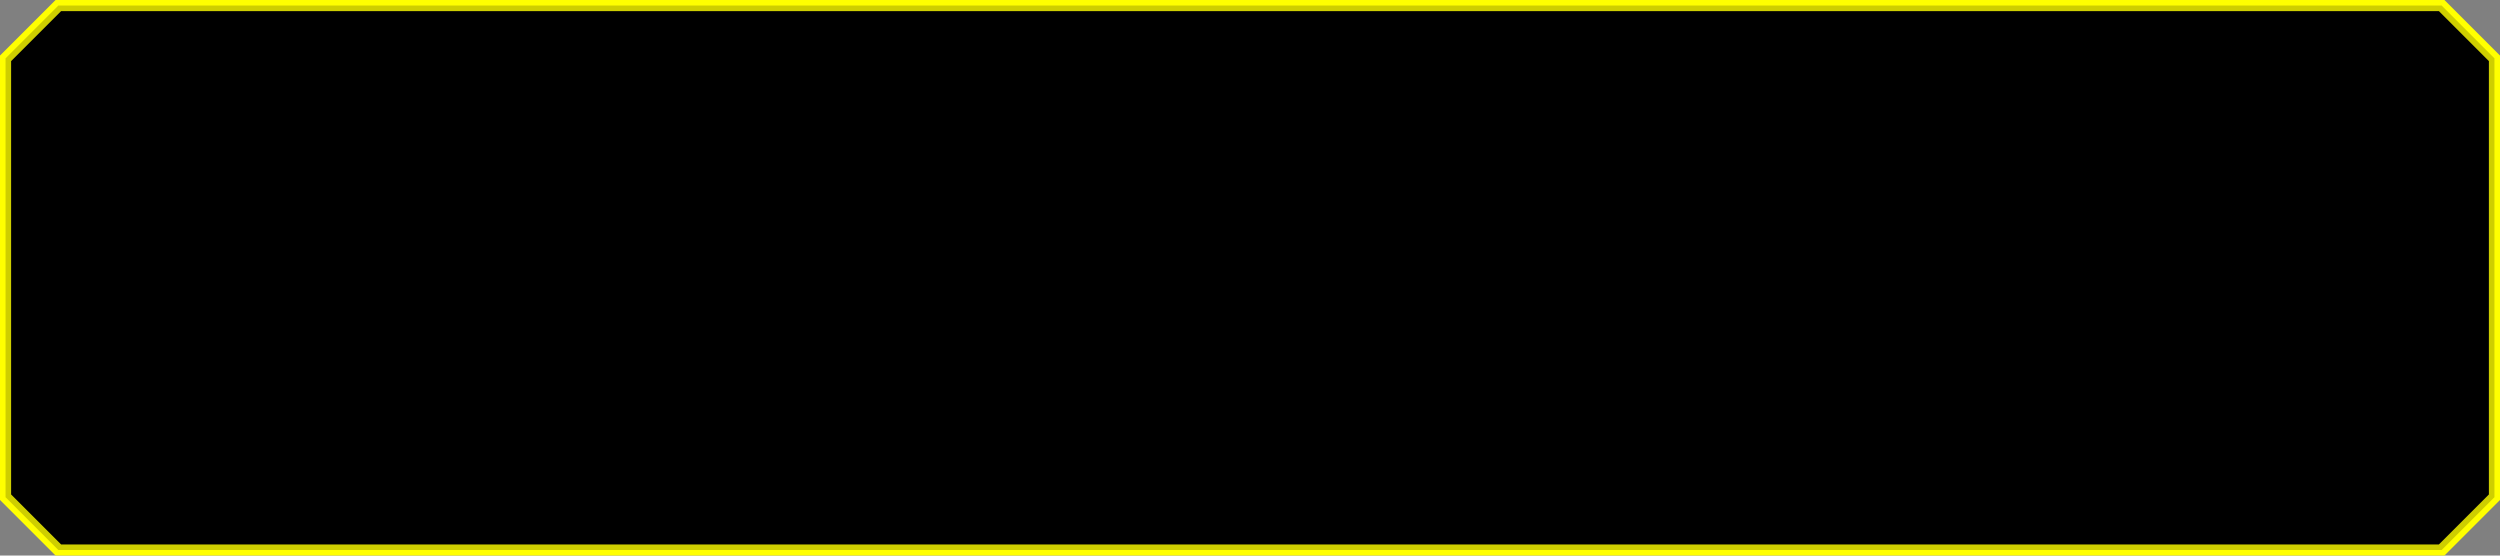 <?xml version="1.0" encoding="UTF-8" standalone="no"?><!-- Generator: Gravit.io --><svg xmlns="http://www.w3.org/2000/svg" xmlns:xlink="http://www.w3.org/1999/xlink" style="isolation:isolate" viewBox="0 0 900 200" width="900pt" height="200pt"><rect x="0" y="0" width="900" height="200" fill="#808080" stroke="none"/><defs><clipPath id="_clipPath_4nnvmuG4c1ANPKuwqjlKSglD6sUVF6Ll"><rect width="900" height="200"/></clipPath></defs><g clip-path="url(#_clipPath_4nnvmuG4c1ANPKuwqjlKSglD6sUVF6Ll)"><path d="M 20 0 L 880 0 L 900 20 L 900 180 L 880 200 L 20 200 L 0 180 L 0 20 L 20 0 Z" style="stroke:none;fill:#FFFF00;stroke-miterlimit:10;"/><path d="M 21 2 L 879 2 L 898 21 L 898 179 L 879 198 L 21 198 L 2 179 L 2 21 L 21 2 Z" style="stroke:none;fill:#CECE00;stroke-miterlimit:10;"/><path d="M 22 4 L 878 4 L 896 22 L 896 178 L 878 196 L 22 196 L 4 178 L 4 22 L 22 4 Z" style="stroke:none;fill:#000000;stroke-miterlimit:10;"/></g></svg>